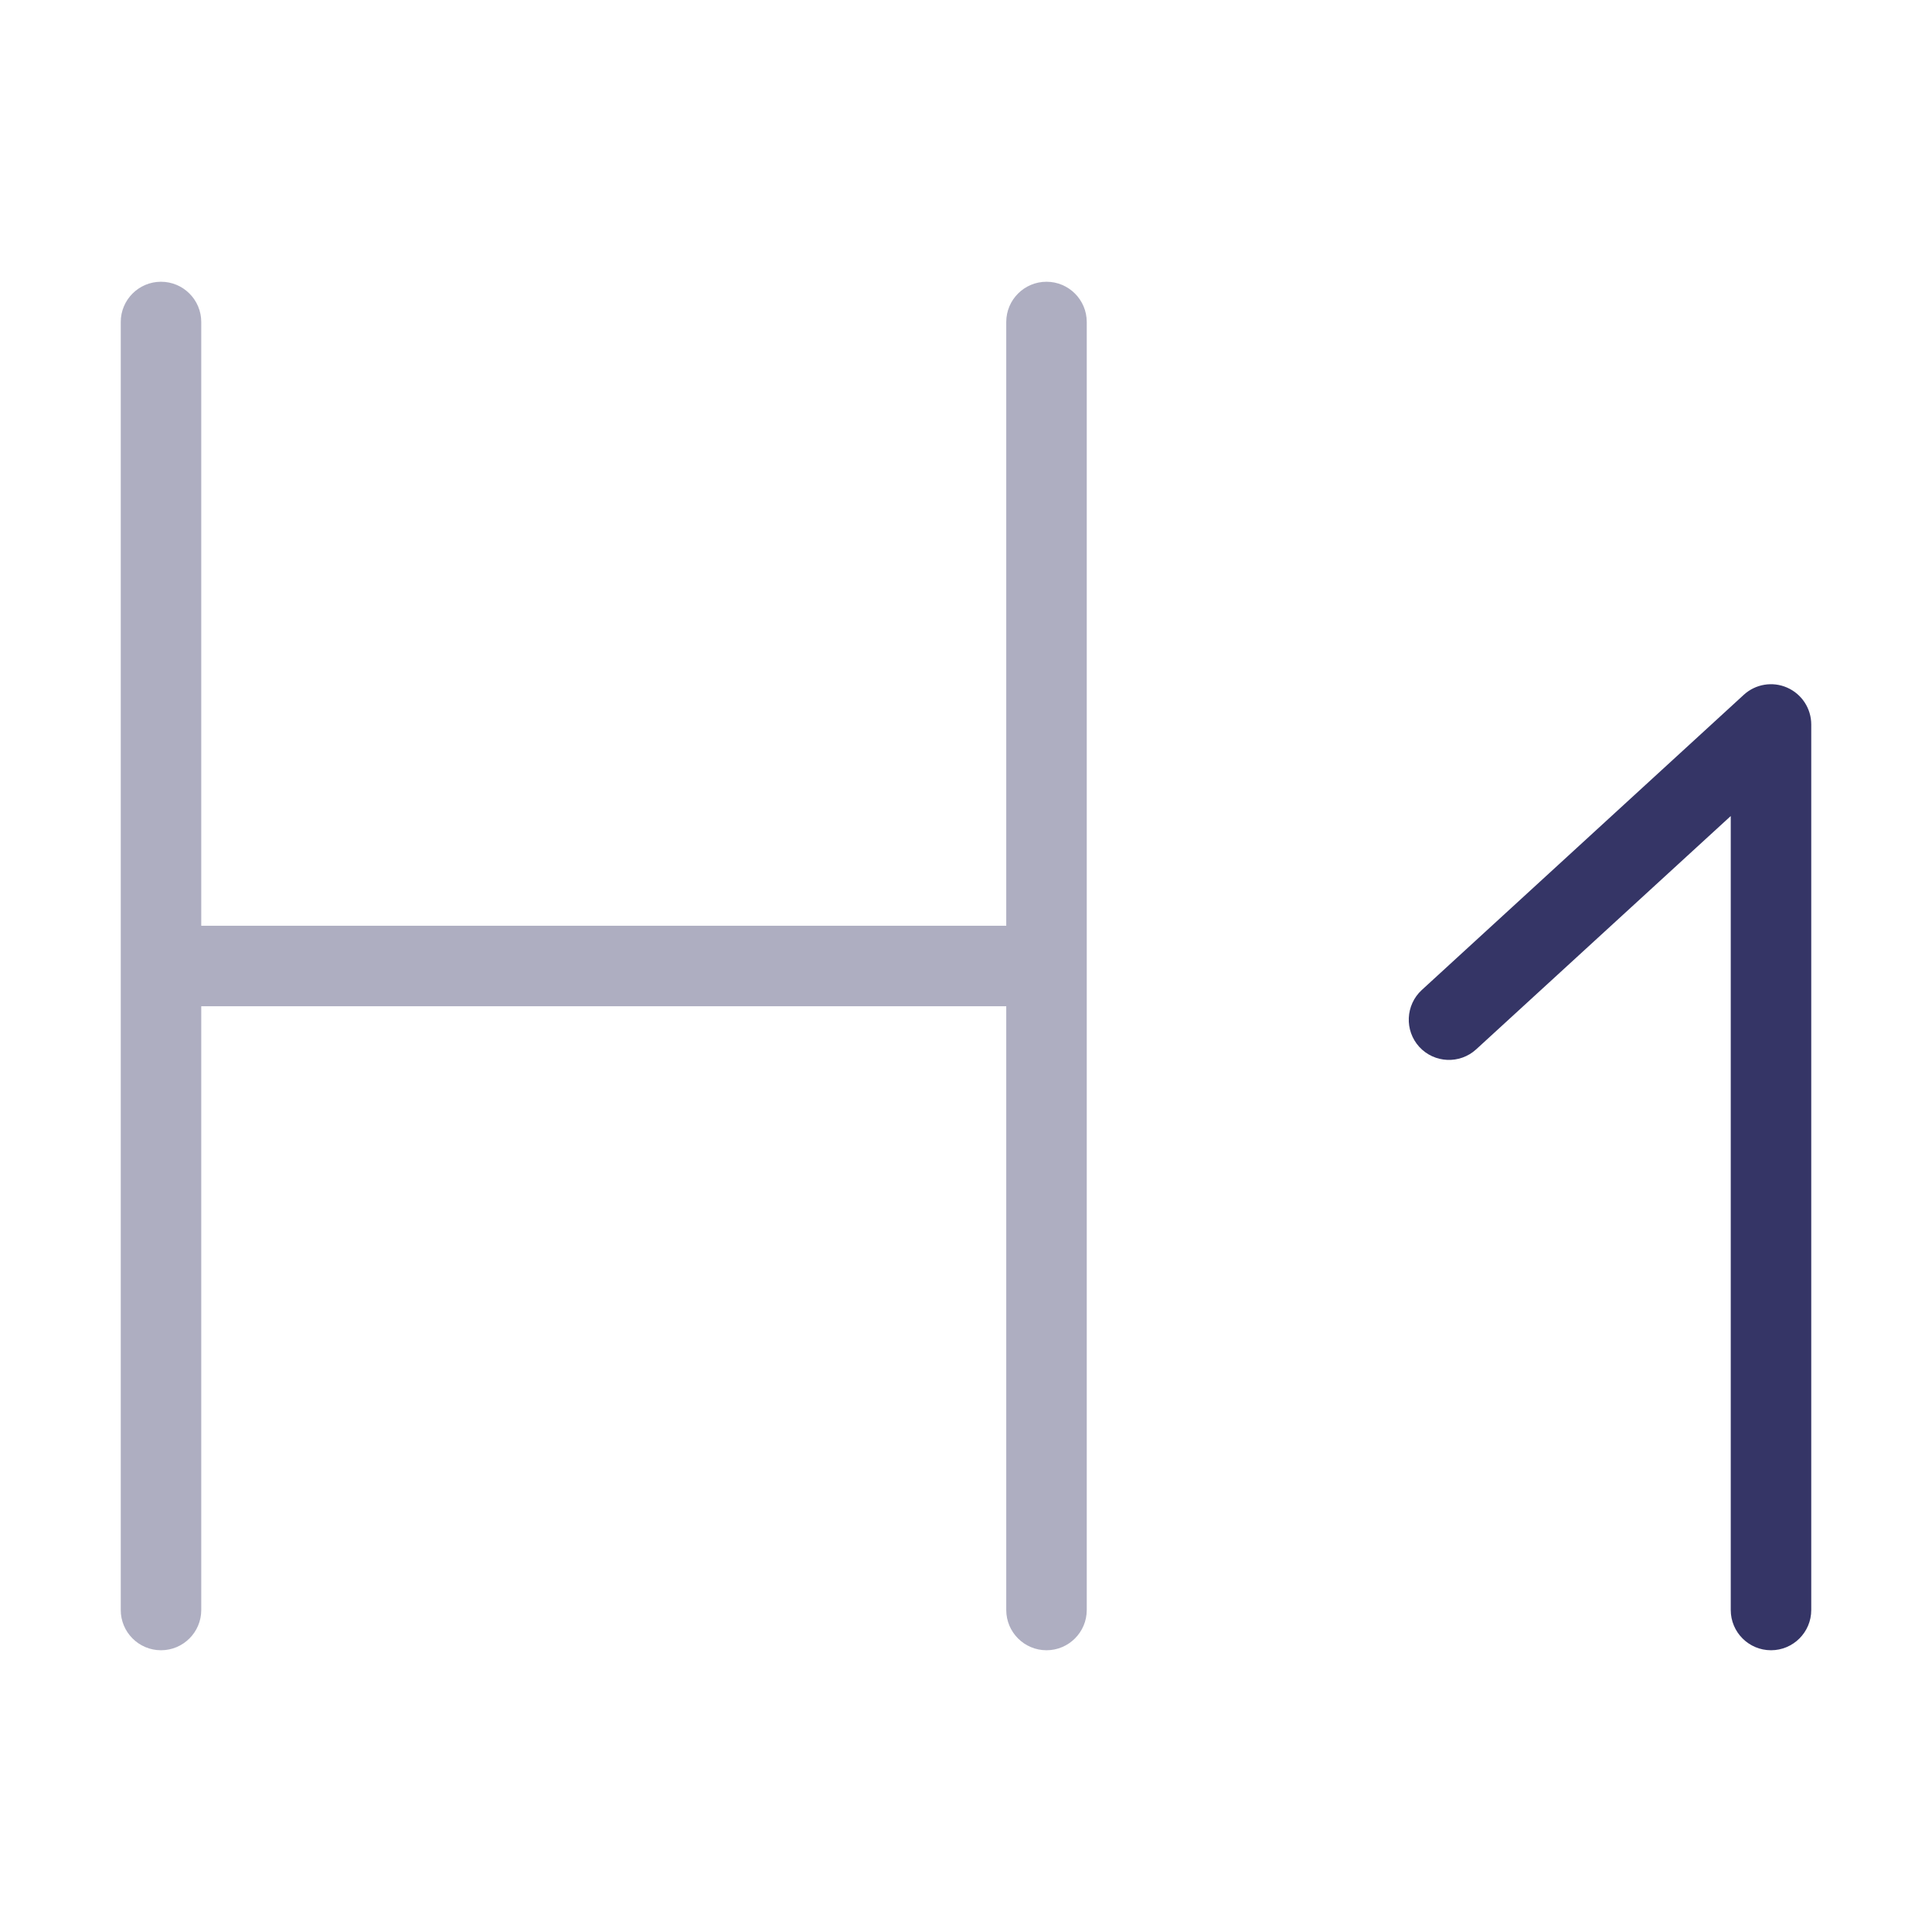 <svg width="24" height="24" viewBox="0 0 24 24" fill="none" xmlns="http://www.w3.org/2000/svg">
<path opacity="0.4" d="M2 3.5C2.276 3.5 2.5 3.724 2.5 4V11.5H12.5V4C12.5 3.724 12.724 3.5 13 3.5C13.276 3.5 13.5 3.724 13.5 4V20C13.5 20.276 13.276 20.5 13 20.5C12.724 20.5 12.5 20.276 12.5 20V12.5H2.5V20C2.5 20.276 2.276 20.5 2 20.5C1.724 20.5 1.5 20.276 1.5 20V4C1.5 3.724 1.724 3.5 2 3.5Z" fill="#353566"/>
<path d="M22.201 8.542C22.383 8.622 22.5 8.802 22.5 9V20C22.5 20.276 22.276 20.5 22 20.5C21.724 20.5 21.5 20.276 21.5 20V10.137L18.338 13.035C18.134 13.222 17.818 13.208 17.631 13.005C17.445 12.801 17.459 12.485 17.662 12.298L21.662 8.631C21.808 8.497 22.02 8.462 22.201 8.542Z" fill="#353566"/>
</svg>
